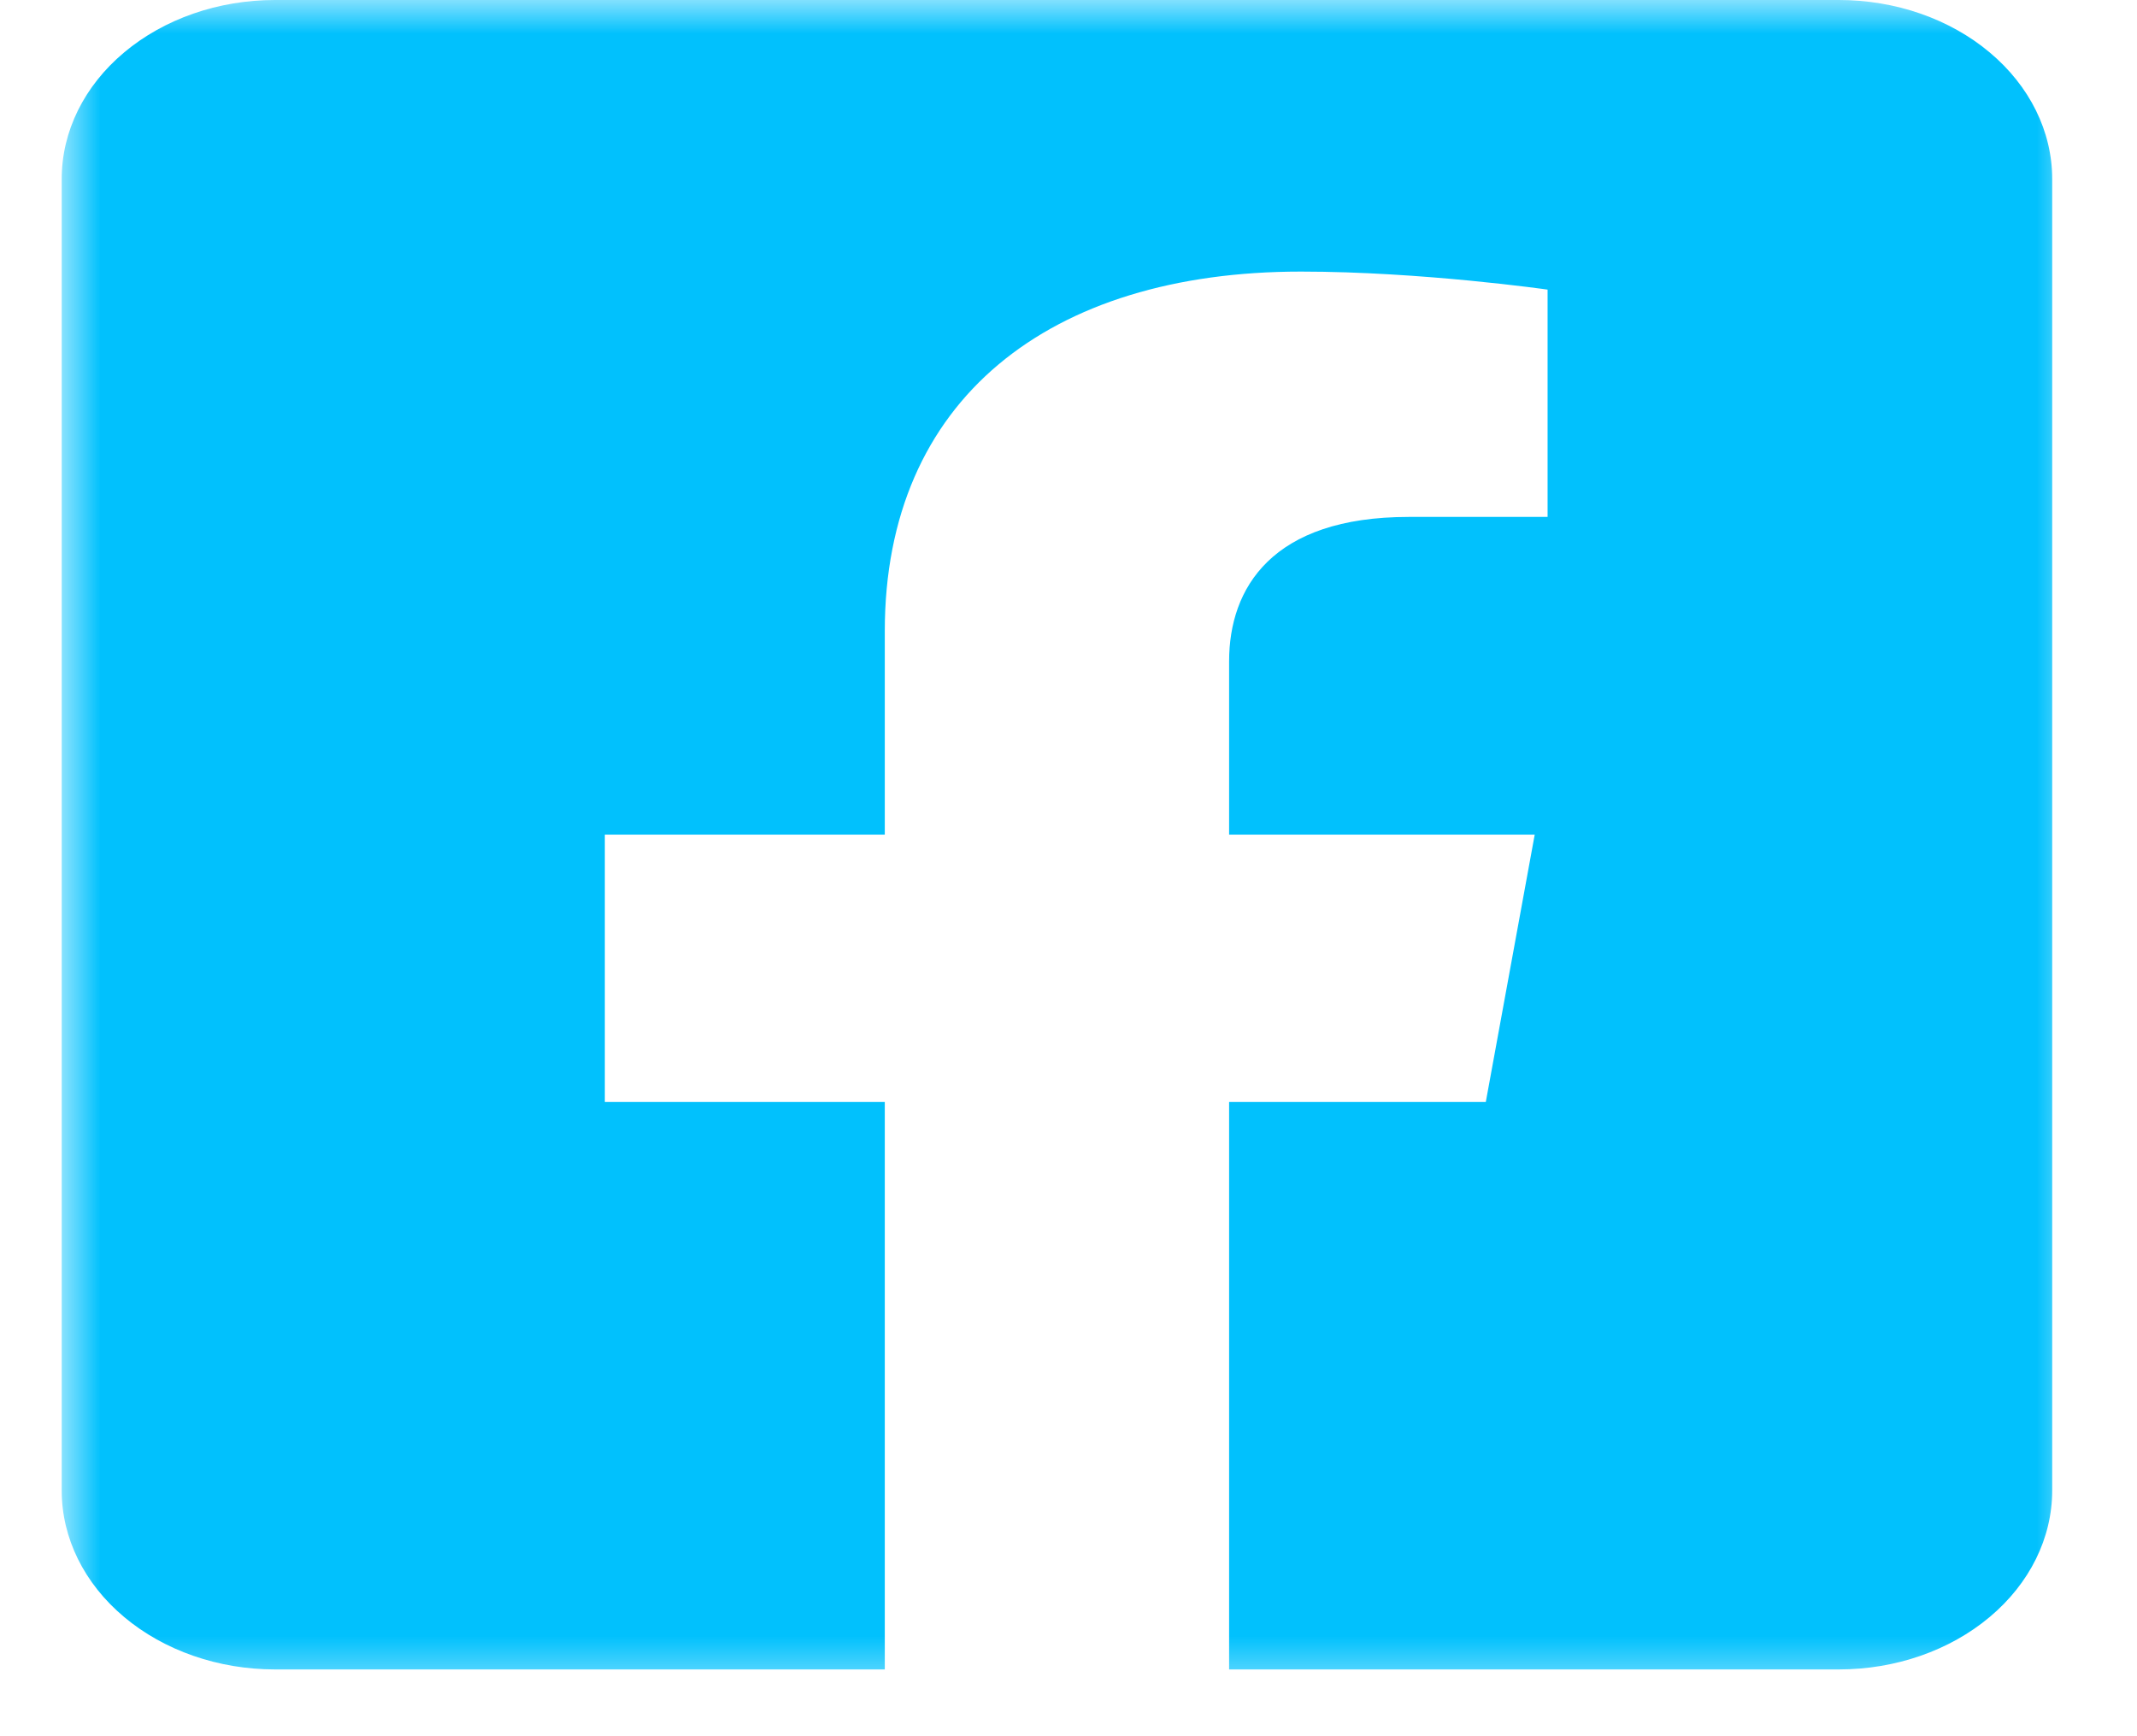 <svg width="32" height="26" viewBox="0 0 32 26" fill="none" xmlns="http://www.w3.org/2000/svg">
<mask id="mask0_2192_4289" style="mask-type:alpha" maskUnits="userSpaceOnUse" x="0" y="0" width="32" height="26">
<rect x="0.924" width="30.231" height="25.413" fill="#D9D9D9"/>
</mask>
<g mask="url(#mask0_2192_4289)">
<path d="M27.536 0H4.117C3.27 0 2.458 0.282 1.859 0.785C1.26 1.287 0.924 1.968 0.924 2.679L0.924 22.321C0.924 23.032 1.26 23.713 1.859 24.215C2.458 24.718 3.27 25 4.117 25H13.249V16.501H9.057V12.5H13.249V9.451C13.249 5.983 15.71 4.067 19.481 4.067C21.286 4.067 23.174 4.337 23.174 4.337V7.741H21.094C19.044 7.741 18.405 8.808 18.405 9.902V12.5H22.981L22.249 16.501H18.405V25H27.536C28.383 25 29.195 24.718 29.794 24.215C30.393 23.713 30.73 23.032 30.73 22.321V2.679C30.73 1.968 30.393 1.287 29.794 0.785C29.195 0.282 28.383 0 27.536 0Z" fill="#01C1FD"/>
</g>
</svg>
